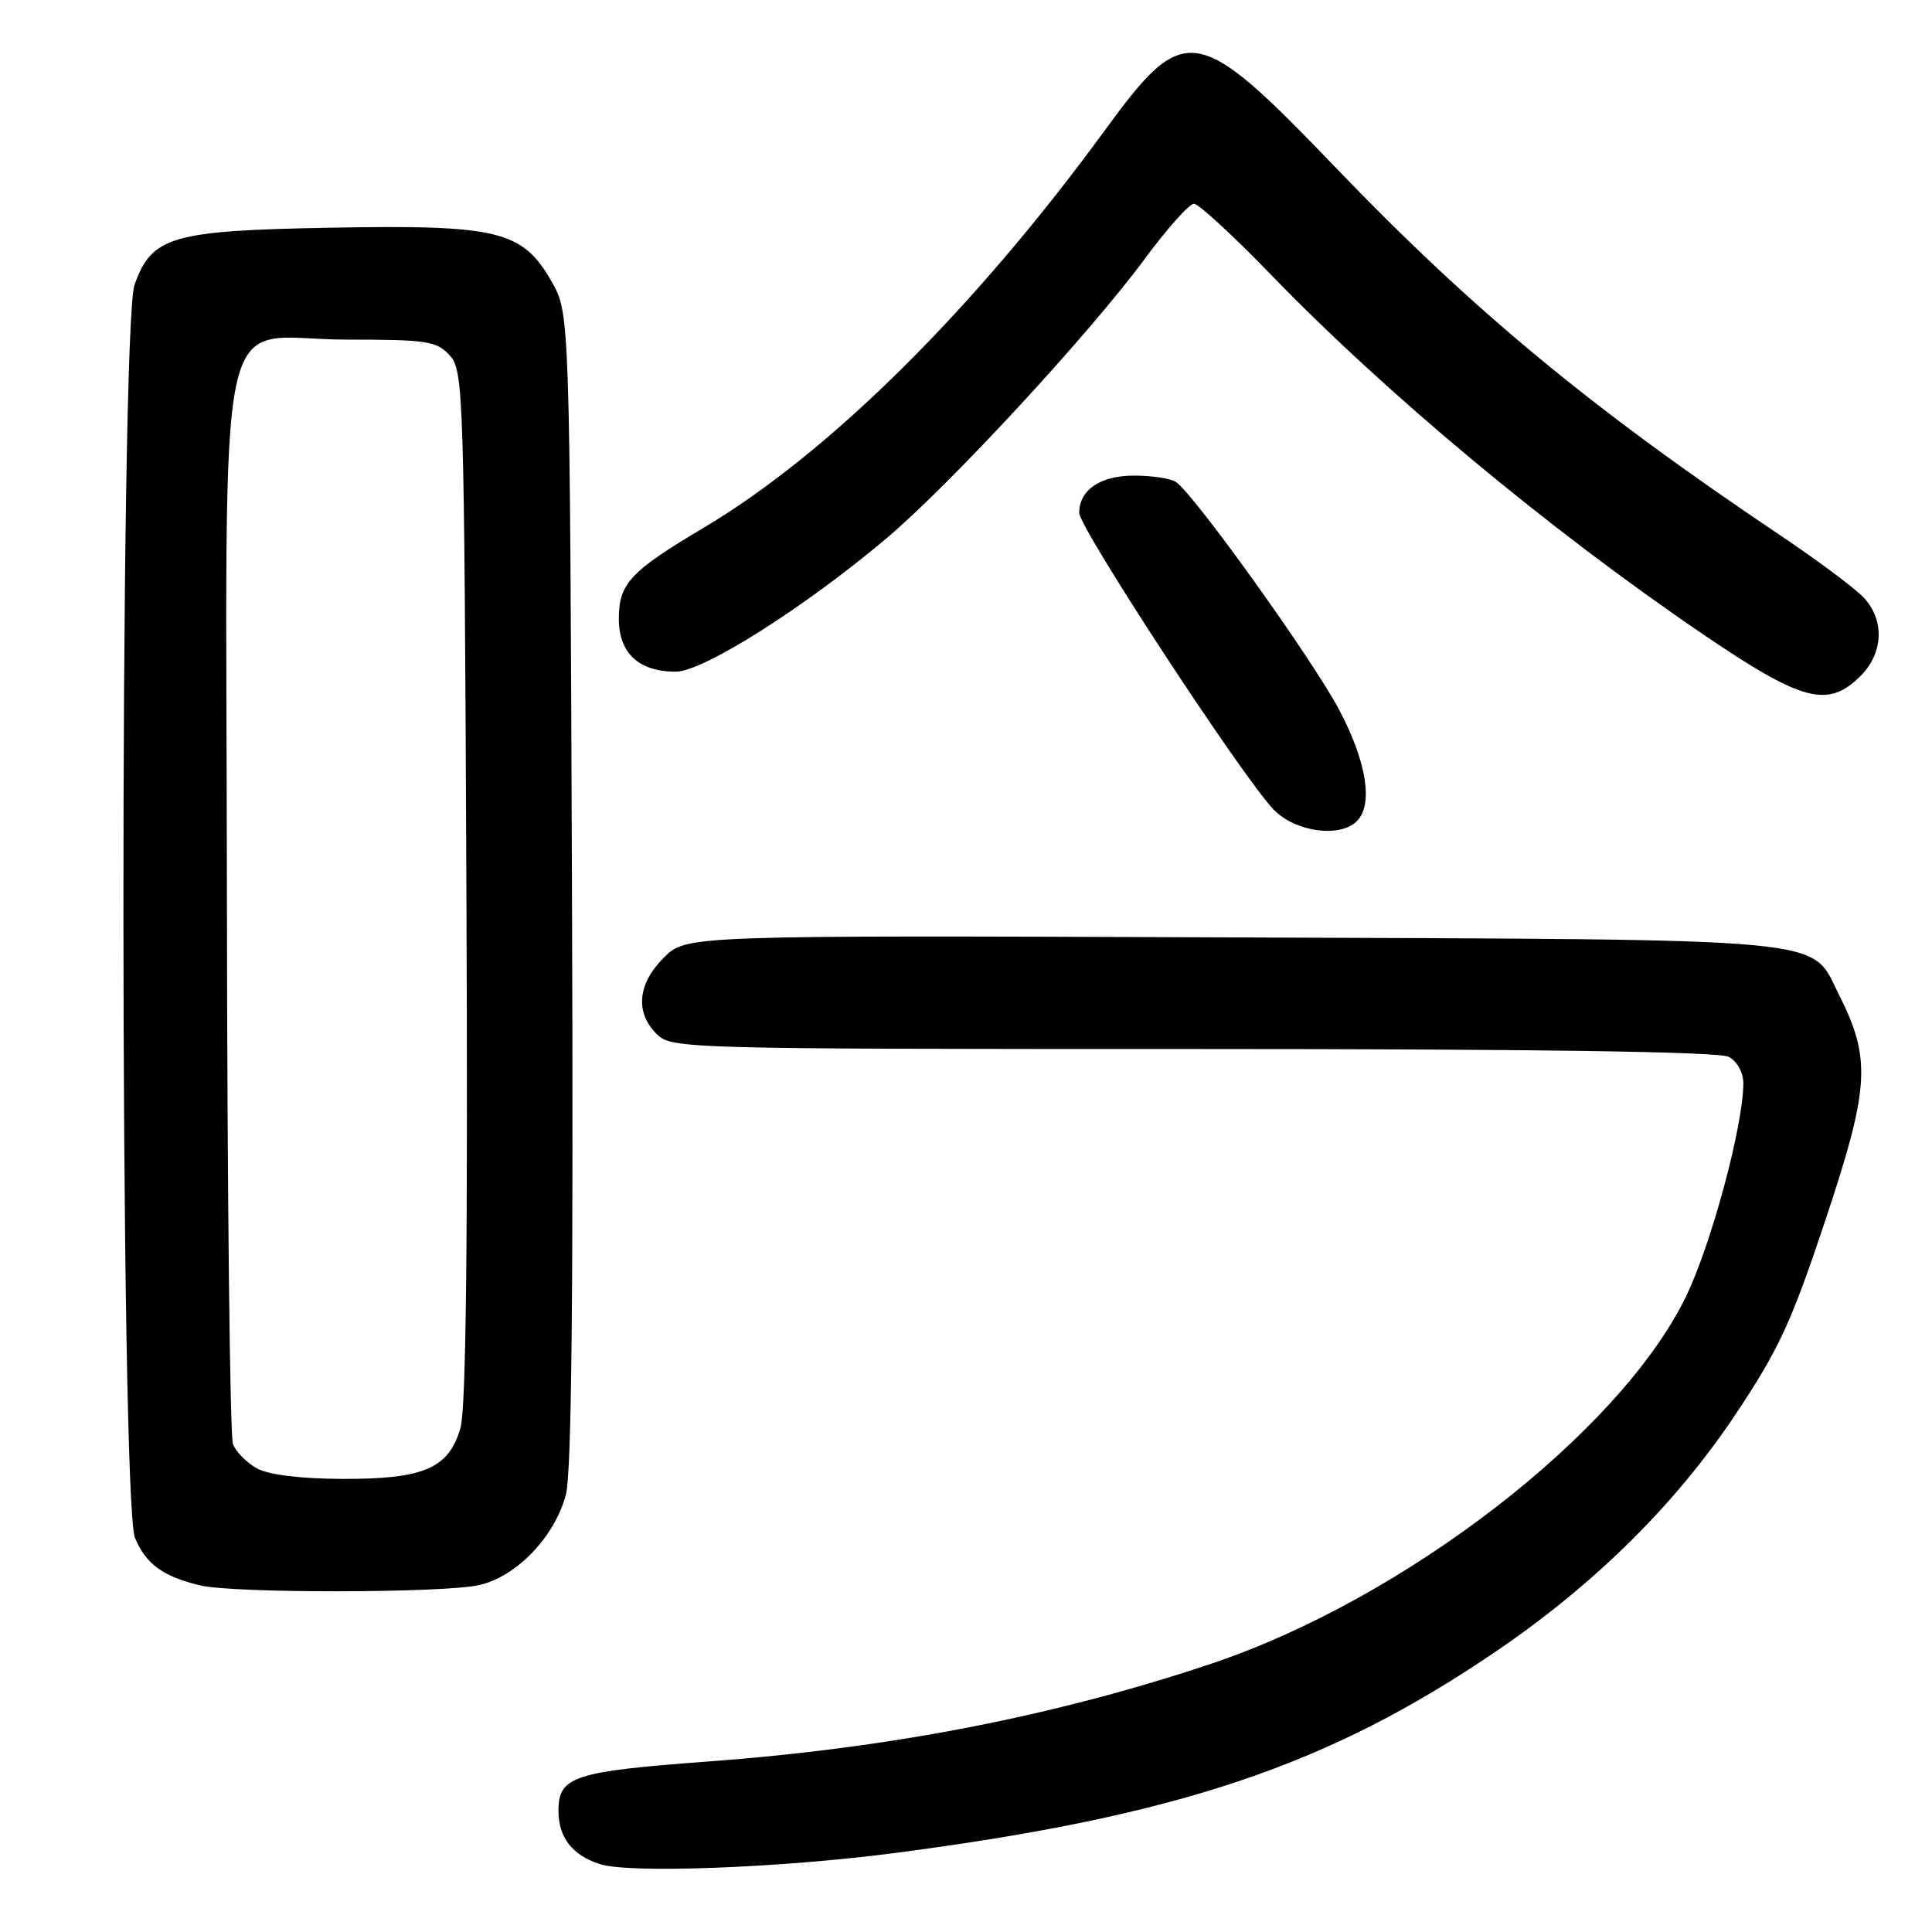 <?xml version="1.0" encoding="UTF-8" standalone="no"?>
<!DOCTYPE svg PUBLIC "-//W3C//DTD SVG 1.1//EN" "http://www.w3.org/Graphics/SVG/1.1/DTD/svg11.dtd" >
<svg xmlns="http://www.w3.org/2000/svg" xmlns:xlink="http://www.w3.org/1999/xlink" version="1.1" viewBox="0 0 256 256">
 <g >
 <path fill="currentColor"
d=" M 118.50 245.54 C 156.10 240.65 176.01 233.96 198.34 218.74 C 211.34 209.88 222.00 199.33 229.90 187.51 C 235.69 178.85 237.36 175.25 241.89 161.63 C 247.74 144.06 247.97 140.31 243.66 131.78 C 239.80 124.12 244.15 124.53 163.21 124.21 C 90.92 123.93 90.92 123.93 87.96 126.89 C 84.49 130.36 84.13 134.13 87.00 137.00 C 88.96 138.96 90.33 139.00 158.07 139.00 C 203.76 139.00 227.79 139.35 229.07 140.04 C 230.18 140.63 231.00 142.12 231.00 143.55 C 231.00 149.13 226.73 164.98 223.37 171.86 C 214.60 189.85 186.07 211.89 160.50 220.45 C 139.71 227.41 118.03 231.62 93.81 233.41 C 75.99 234.73 74.00 235.39 74.00 239.93 C 74.00 243.48 75.82 245.82 79.50 247.01 C 83.40 248.26 103.30 247.52 118.50 245.54 Z  M 63.50 210.03 C 68.47 208.88 73.47 203.67 74.98 198.07 C 75.75 195.22 75.99 170.96 75.79 117.74 C 75.50 41.50 75.50 41.50 73.07 37.27 C 69.23 30.56 65.99 29.77 43.89 30.17 C 22.73 30.55 20.11 31.31 17.83 37.73 C 15.83 43.40 15.88 199.02 17.89 203.79 C 19.35 207.26 21.58 208.88 26.50 210.07 C 30.91 211.14 58.84 211.10 63.50 210.03 Z  M 179.80 108.80 C 181.98 106.62 181.09 100.97 177.50 94.15 C 173.94 87.40 158.13 65.33 155.78 63.84 C 155.08 63.40 152.62 63.02 150.32 63.02 C 145.84 63.00 143.00 64.91 143.00 67.95 C 143.00 69.95 164.59 102.91 168.74 107.25 C 171.60 110.23 177.53 111.07 179.80 108.80 Z  M 246.55 89.55 C 249.56 86.53 249.74 82.17 246.96 79.19 C 245.84 77.98 240.78 74.21 235.71 70.81 C 210.82 54.10 195.17 41.15 176.94 22.16 C 158.52 2.99 157.00 2.75 146.41 17.25 C 129.03 41.05 109.84 60.07 93.19 69.96 C 83.51 75.71 82.00 77.33 82.00 81.98 C 82.00 86.55 84.63 89.00 89.55 89.00 C 93.16 89.00 106.60 80.50 117.44 71.35 C 125.87 64.24 144.23 44.38 151.65 34.35 C 154.63 30.31 157.58 27.00 158.20 27.00 C 158.82 27.00 163.41 31.23 168.41 36.40 C 183.72 52.22 205.20 70.11 225.42 83.88 C 238.81 93.00 242.19 93.91 246.55 89.55 Z  M 34.05 194.57 C 32.70 193.83 31.27 192.38 30.87 191.36 C 30.47 190.34 30.11 158.17 30.07 119.88 C 29.99 36.26 28.14 45.00 45.92 45.00 C 56.61 45.00 57.86 45.19 59.60 47.10 C 61.42 49.12 61.51 51.97 61.80 117.35 C 62.01 164.39 61.76 186.66 61.01 189.24 C 59.46 194.58 56.13 196.01 45.30 195.96 C 39.83 195.94 35.57 195.42 34.05 194.57 Z "/>
</g>
</svg>